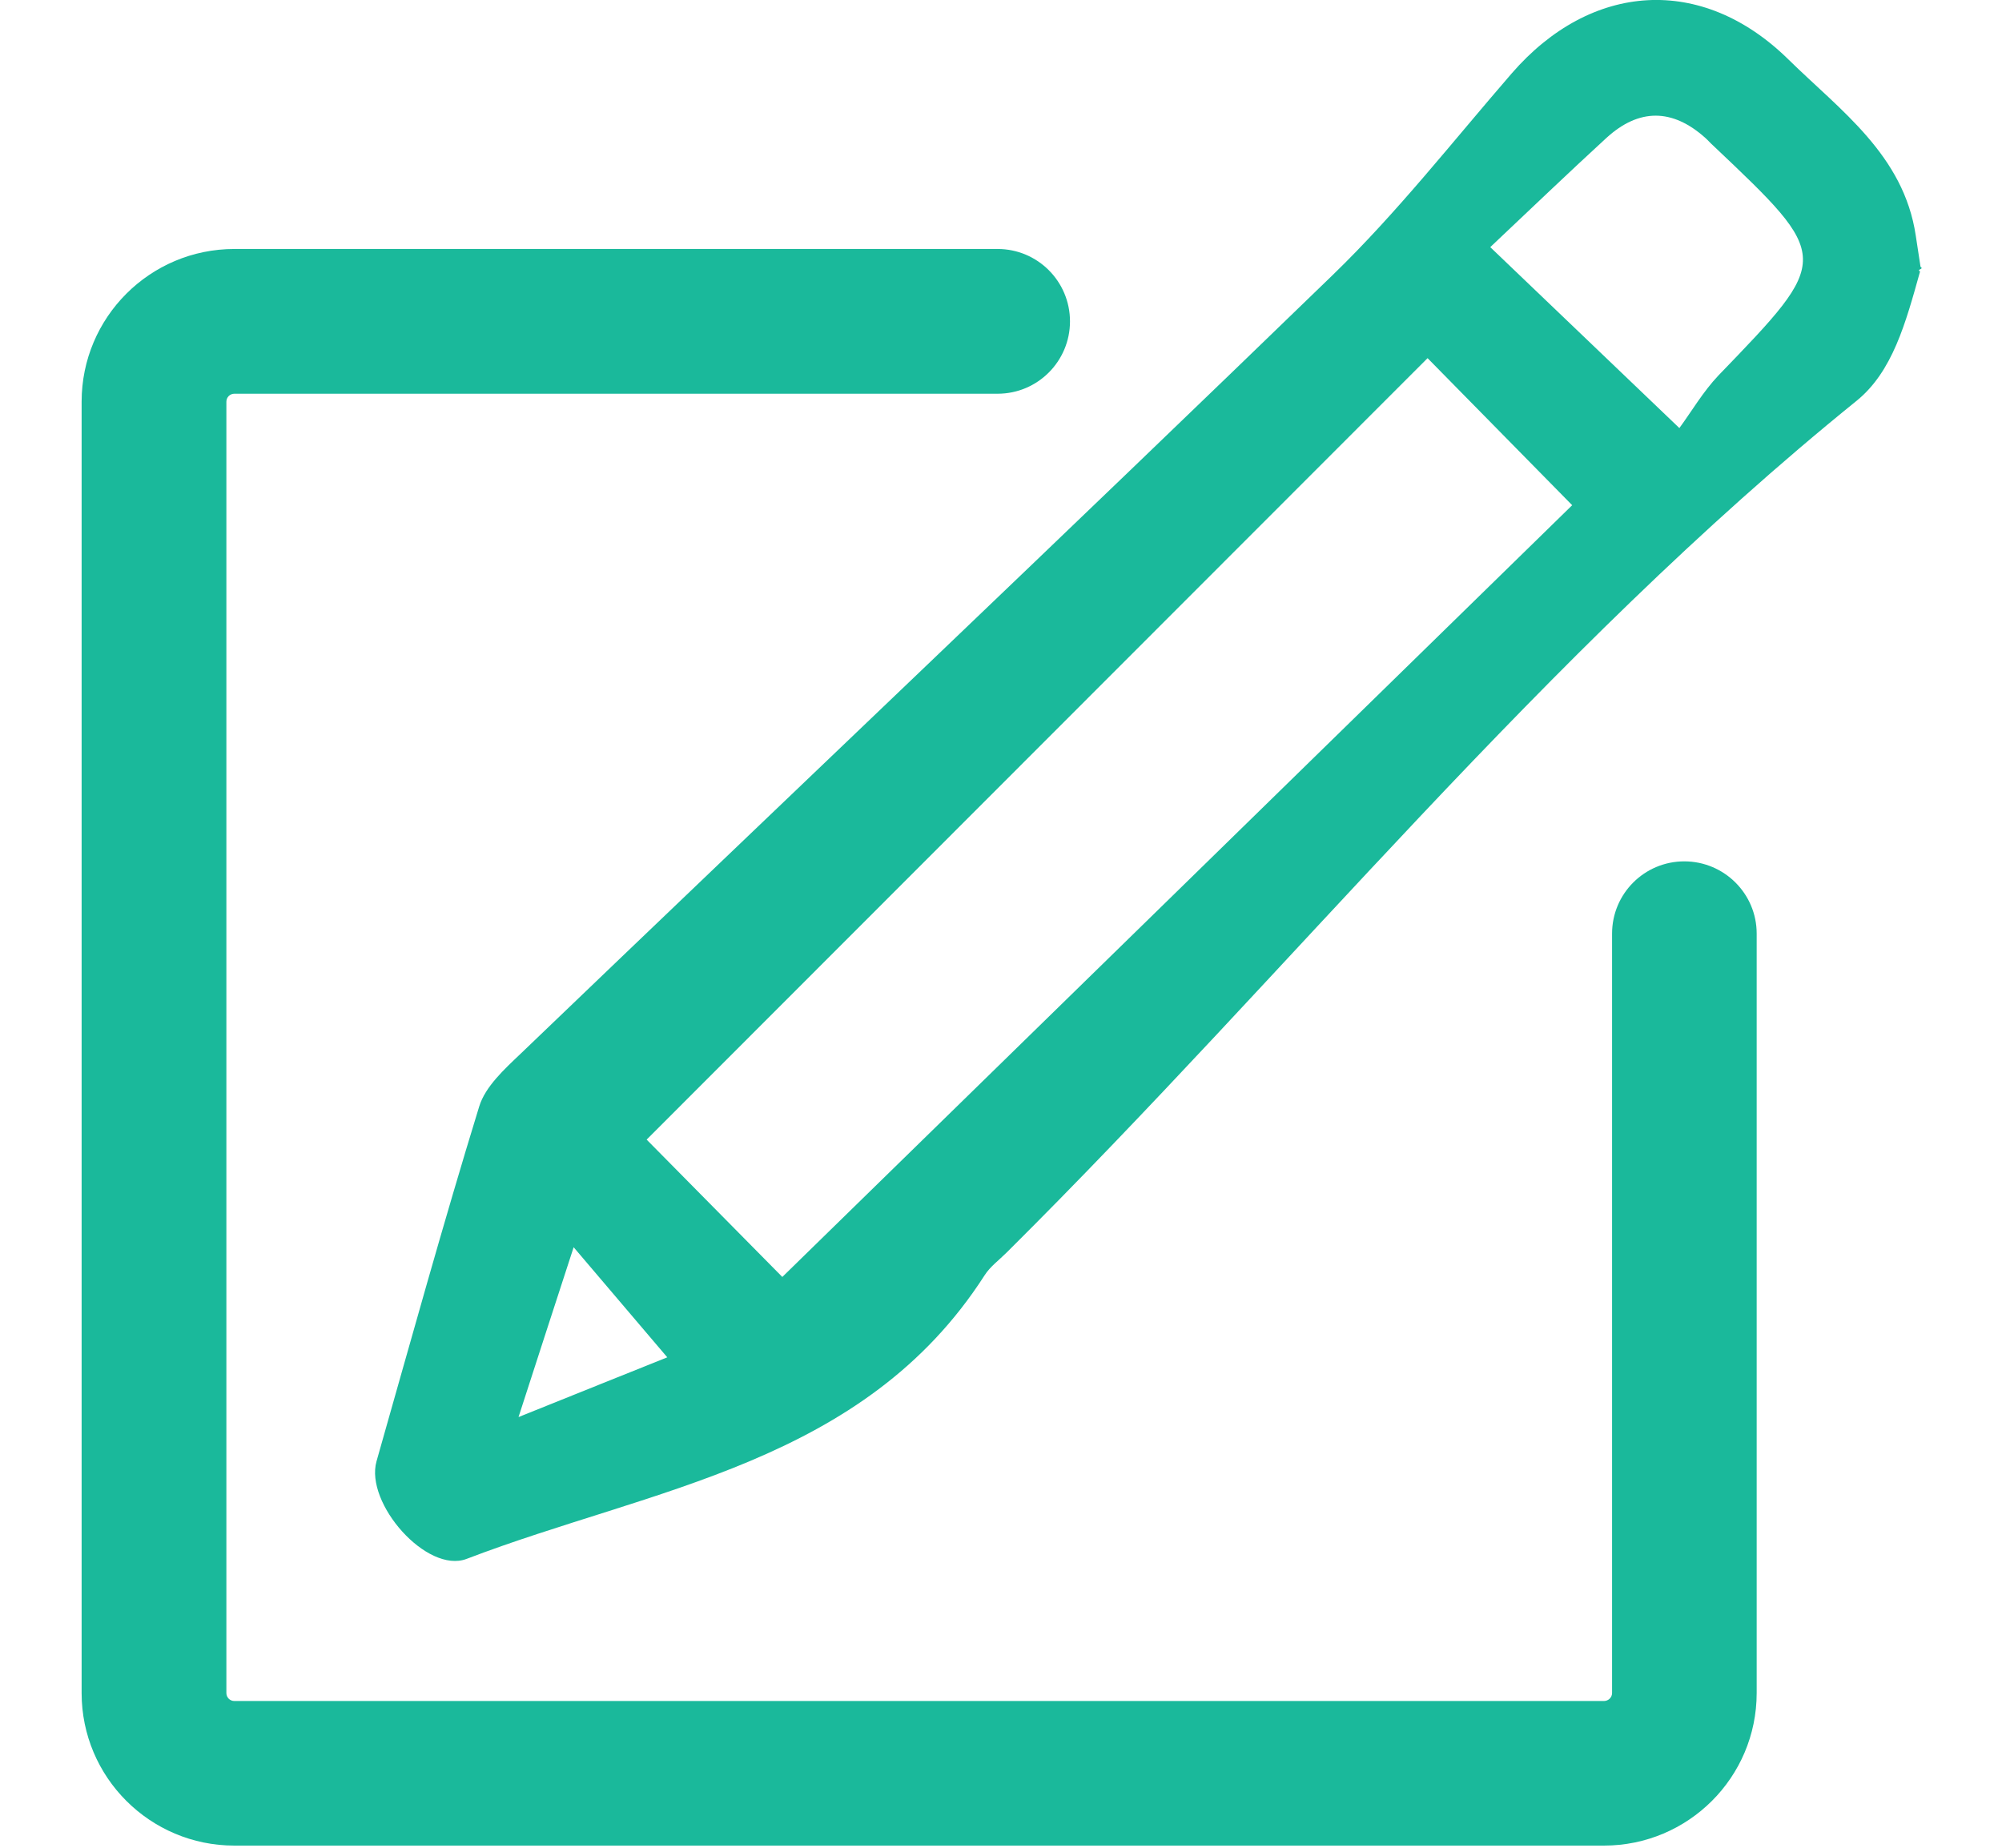 <?xml version="1.0" encoding="UTF-8"?>
<svg width="13px" height="12px" viewBox="0 0 13 12" version="1.1" xmlns="http://www.w3.org/2000/svg" xmlns:xlink="http://www.w3.org/1999/xlink">
    <!-- Generator: Sketch 58 (84663) - https://sketch.com -->
    <title>修改</title>
    <desc>Created with Sketch.</desc>
    <g id="项目管理" stroke="none" stroke-width="1" fill="none" fill-rule="evenodd">
        <g id="项目管理-项目设置-客户信息" transform="translate(-1293, -485)" fill="#1AB99B" fill-rule="nonzero">
            <g id="编组备份-2" transform="translate(1235, 483)">
                <g id="修改" transform="translate(59, 2)">
                    <path d="M11.468,1.763 C11.374,2.1 11.289,2.413 11.057,2.602 C9.018,4.251 7.384,6.3 5.536,8.135 C5.487,8.184 5.429,8.226 5.393,8.283 C4.607,9.507 3.233,9.663 2.03,10.124 C1.772,10.222 1.368,9.763 1.445,9.49 C1.664,8.72 1.877,7.949 2.112,7.185 C2.152,7.056 2.275,6.944 2.38,6.844 C4.138,5.157 5.906,3.48 7.656,1.784 C8.073,1.38 8.434,0.918 8.816,0.477 C9.332,-0.118 10.052,-0.166 10.613,0.386 C10.951,0.718 11.362,1.007 11.44,1.53 C11.45,1.598 11.461,1.666 11.471,1.733 C11.497,1.749 11.442,1.748 11.468,1.763 Z M8.27,2.326 C6.565,4.032 4.864,5.735 3.199,7.401 C3.486,7.691 3.803,8.012 4.08,8.293 C5.783,6.63 7.5,4.951 9.209,3.281 C8.861,2.927 8.544,2.605 8.27,2.326 Z M8.677,1.605 C9.1,2.01 9.469,2.363 9.905,2.78 C9.983,2.674 10.059,2.543 10.16,2.437 C10.895,1.675 10.897,1.677 10.123,0.944 C10.106,0.929 10.091,0.911 10.074,0.896 C9.86,0.704 9.643,0.702 9.431,0.896 C9.187,1.12 8.948,1.349 8.677,1.605 L8.677,1.605 Z M2.367,9.203 C2.759,9.045 3.069,8.921 3.333,8.815 C3.13,8.576 2.944,8.357 2.725,8.1 C2.603,8.475 2.499,8.794 2.367,9.203 L2.367,9.203 Z" id="形状"></path>
                    <path d="M5.478,1.617 L0.522,1.617 C-0.026,1.617 -0.47,2.061 -0.47,2.609 L-0.47,10.995 C-0.47,11.542 -0.026,11.986 0.522,11.986 L9.415,11.986 C9.963,11.986 10.407,11.542 10.407,10.995 L10.407,6.063 C10.407,5.804 10.196,5.594 9.937,5.594 C9.678,5.594 9.468,5.804 9.468,6.063 L9.468,10.995 C9.468,11.024 9.444,11.047 9.415,11.047 L0.522,11.047 C0.493,11.047 0.47,11.024 0.47,10.995 L0.47,2.609 C0.47,2.58 0.493,2.557 0.522,2.557 L5.478,2.557 C5.738,2.557 5.948,2.346 5.948,2.087 C5.948,1.828 5.738,1.617 5.478,1.617 Z" id="路径-3"></path>
                </g>
            </g>
        </g>
    </g>
</svg>